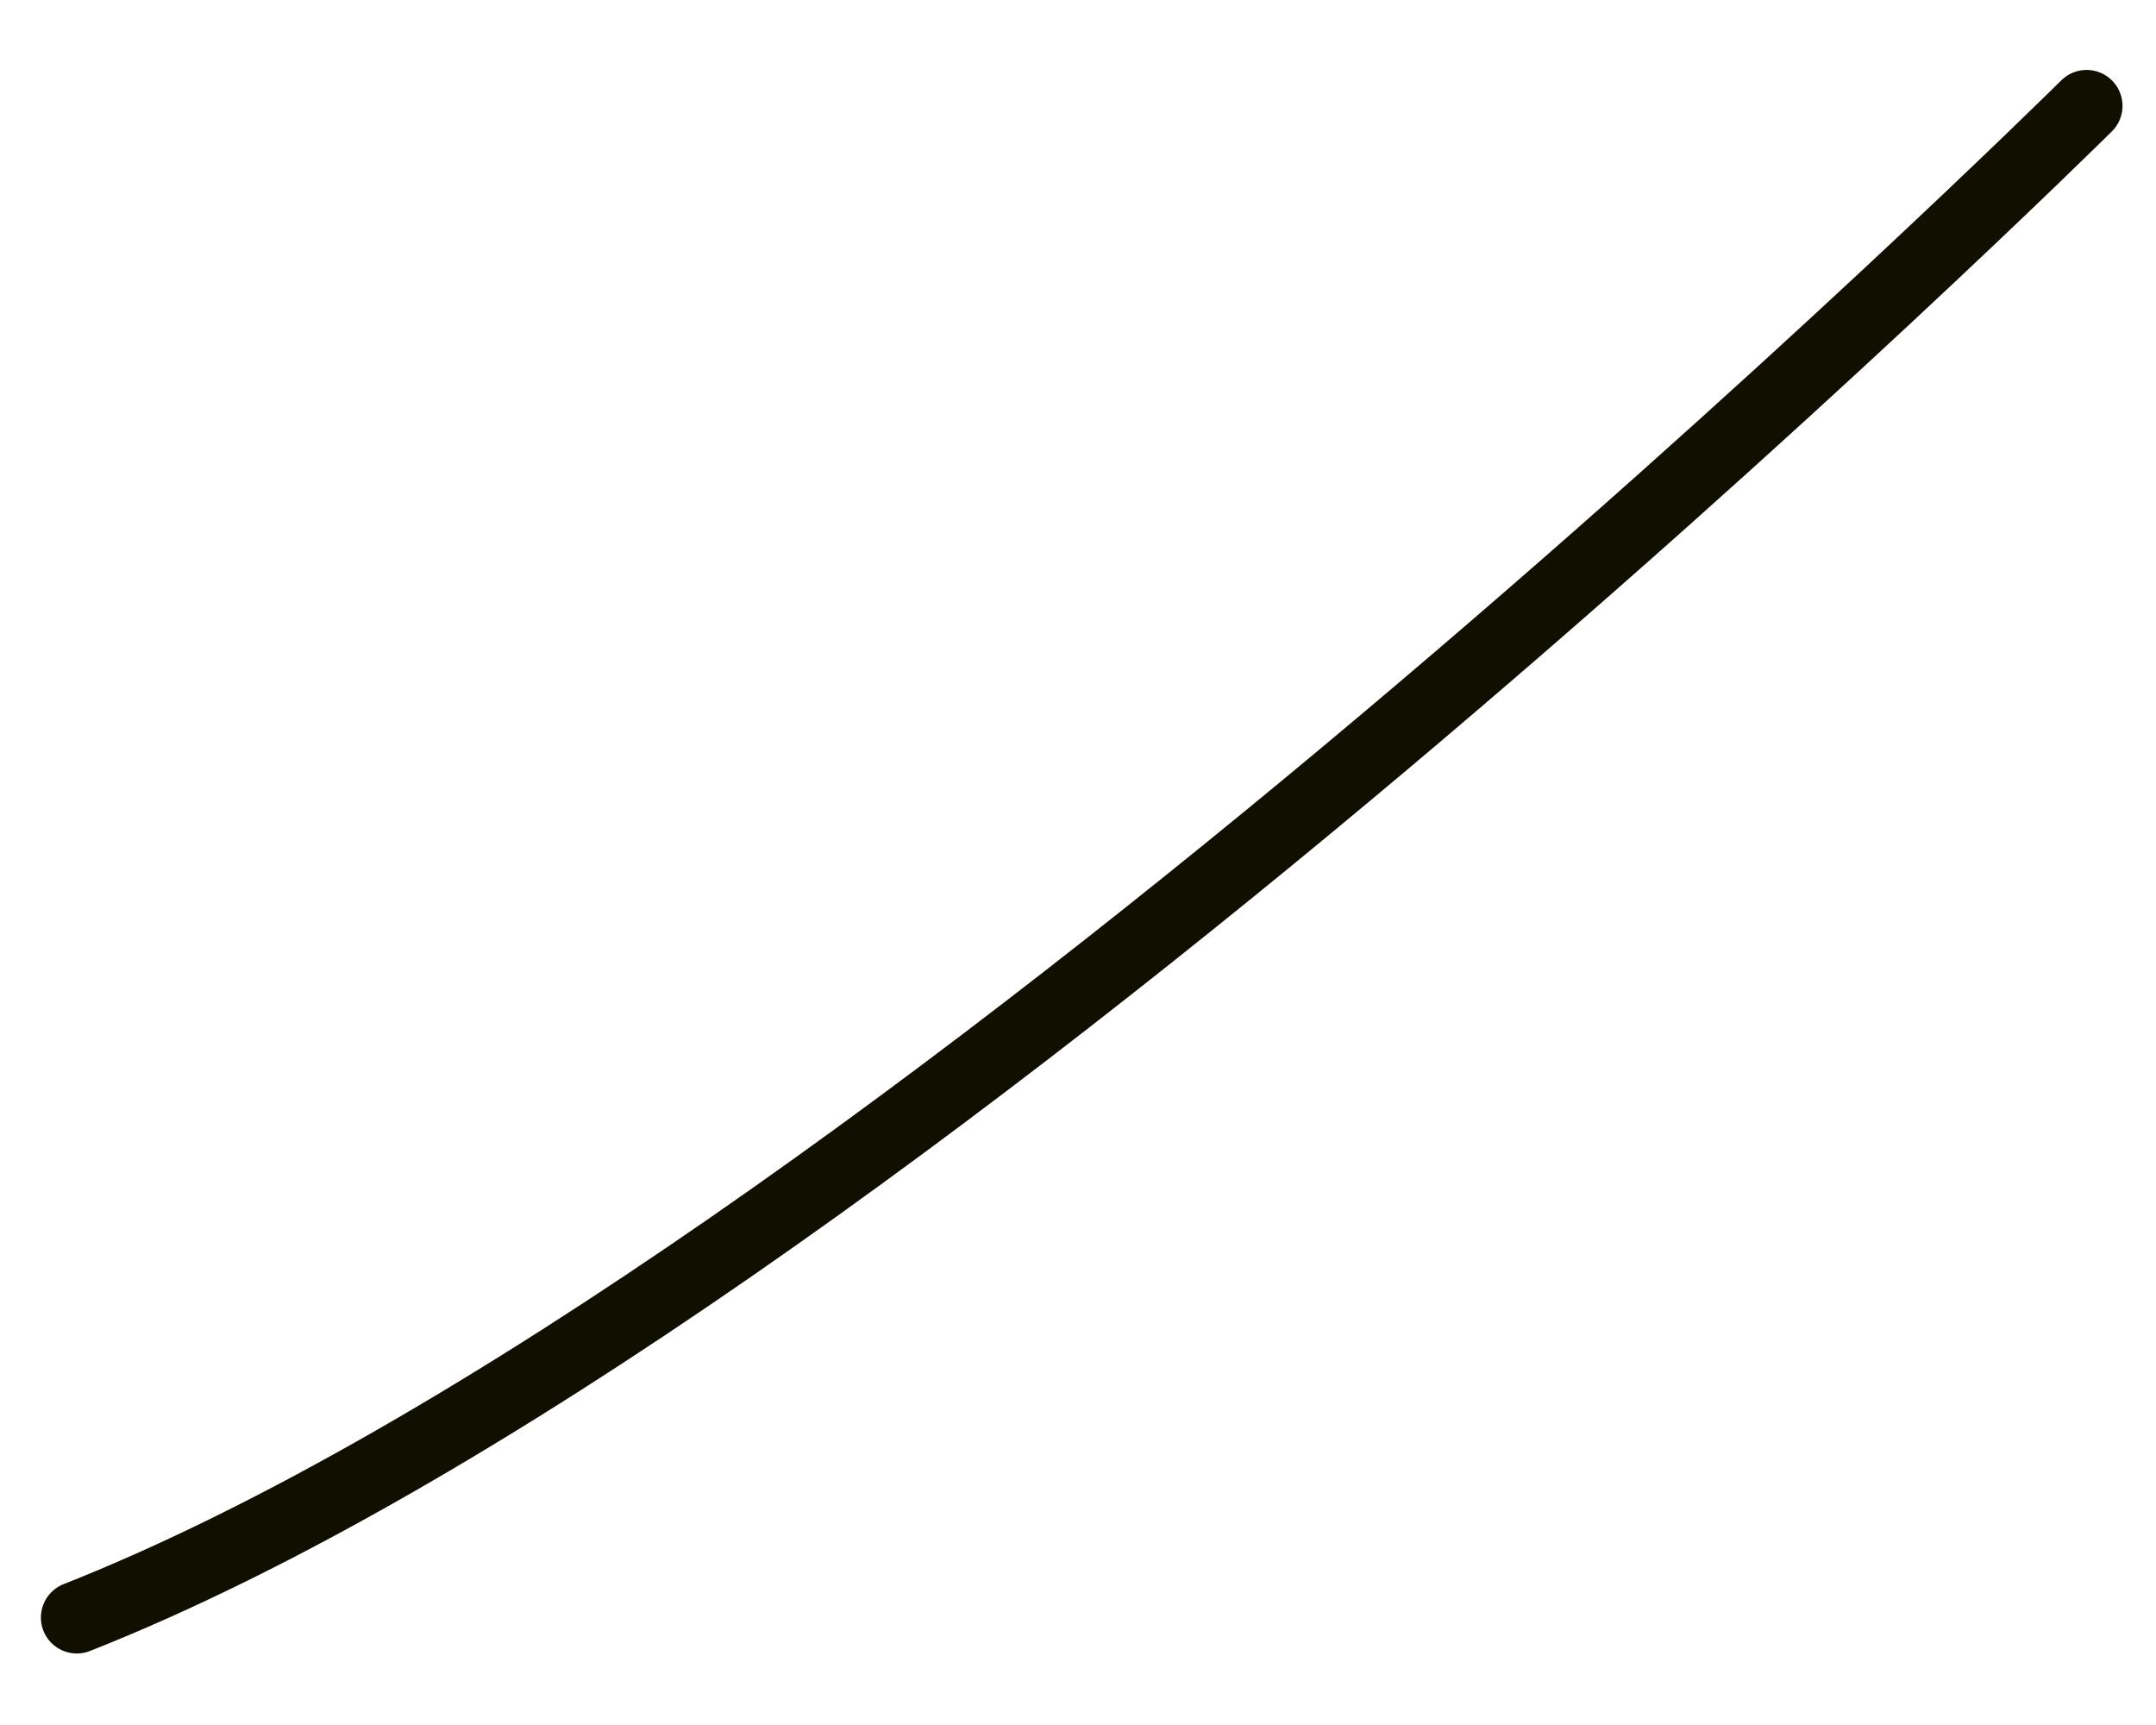 <svg width="30" height="24" viewBox="0 0 30 24" fill="none" xmlns="http://www.w3.org/2000/svg">
<path d="M29.034 1.473C29.034 1.473 12.279 18.079 1.069 22.505" stroke="#100F00" stroke-linecap="round" stroke-linejoin="round"/>
</svg>
